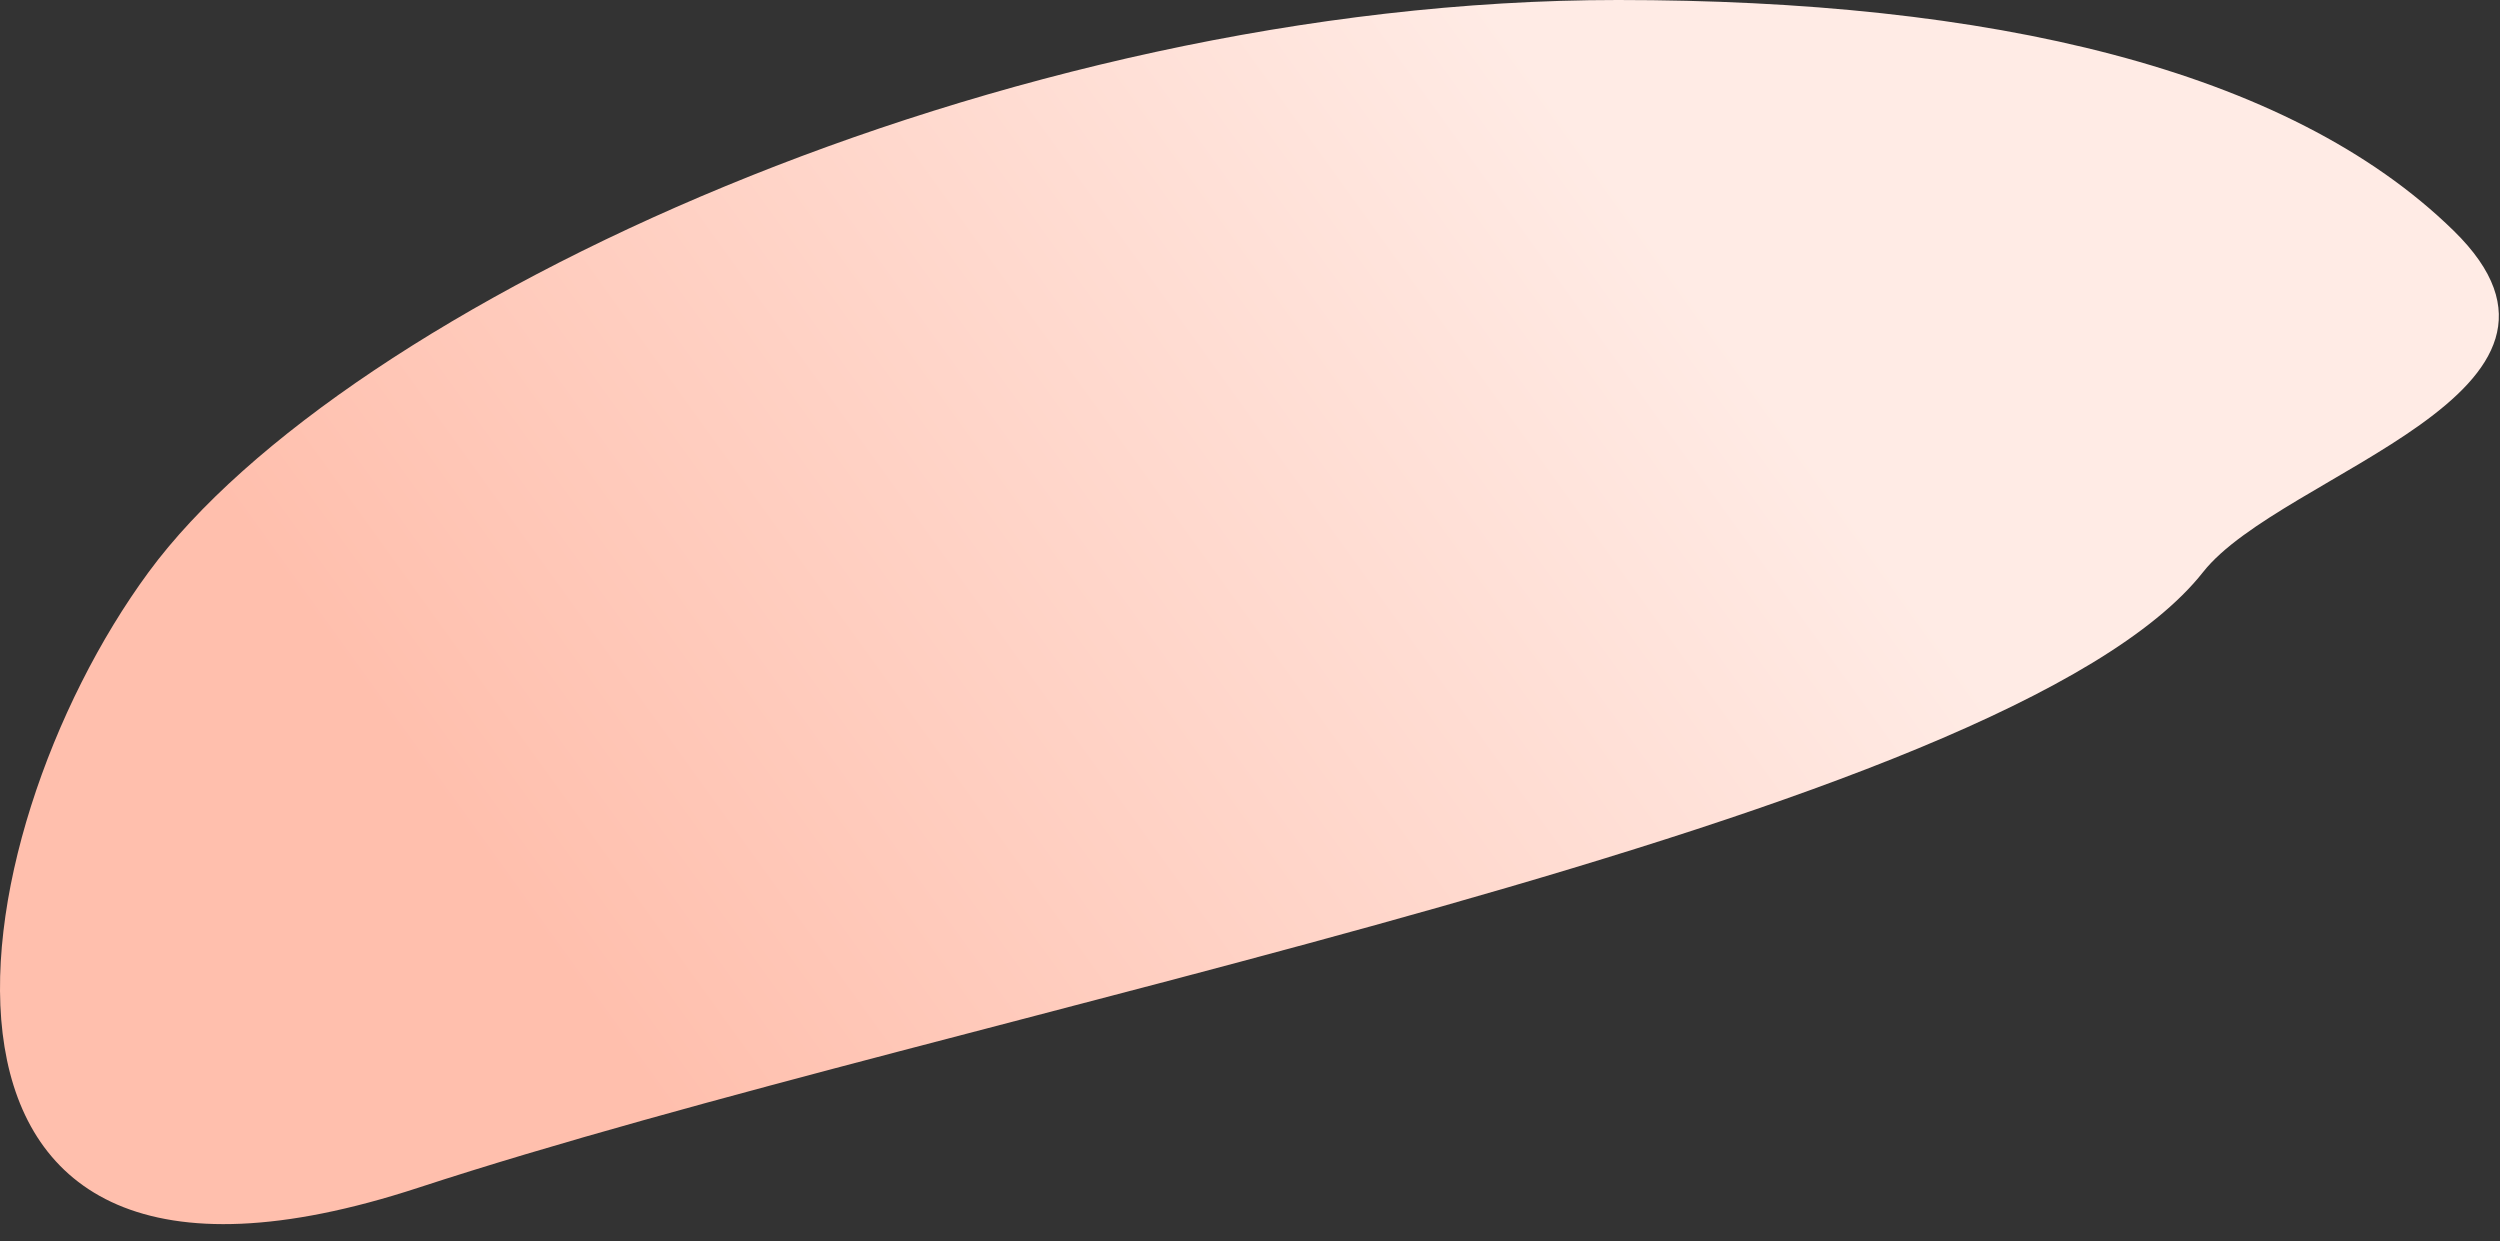 <?xml version="1.0" encoding="UTF-8"?>
<svg width="141px" height="70px" viewBox="0 0 141 70" version="1.1" xmlns="http://www.w3.org/2000/svg" xmlns:xlink="http://www.w3.org/1999/xlink">
    <rect x="0" y="0" width="141" height="70" fill="#333333" stroke="none"/>
    <!-- Generator: Sketch 55.2 (78181) - https://sketchapp.com -->
    <title>Oval Copy 4</title>
    <desc>Created with Sketch.</desc>
    <defs>
        <linearGradient x1="73.93%" y1="41.826%" x2="21.23%" y2="60.808%" id="linearGradient-1">
            <stop stop-color="#FFEBE5" offset="0%"></stop>
            <stop stop-color="#FFBFAD" offset="100%"></stop>
        </linearGradient>
    </defs>
    <g id="Page-1" stroke="none" stroke-width="1" fill="none" fill-rule="evenodd">
        <g id="Artboard-DESKTOP" transform="translate(-544, -1184)" fill="url(#linearGradient-1)">
            <g id="Group-15" transform="translate(544, 1184)">
                <path d="M23.581,66.991 C54.47,56.877 113.157,46.348 124.253,32.266 C128.679,26.648 147.742,22.159 138.383,13.009 C129.024,3.858 112.165,0 91.25,0 C56.457,0 19.428,17.245 8.383,32.266 C-2.662,47.286 -7.308,77.105 23.581,66.991 Z" id="Oval-Copy-4"></path>
            </g>
        </g>
    </g>
</svg>